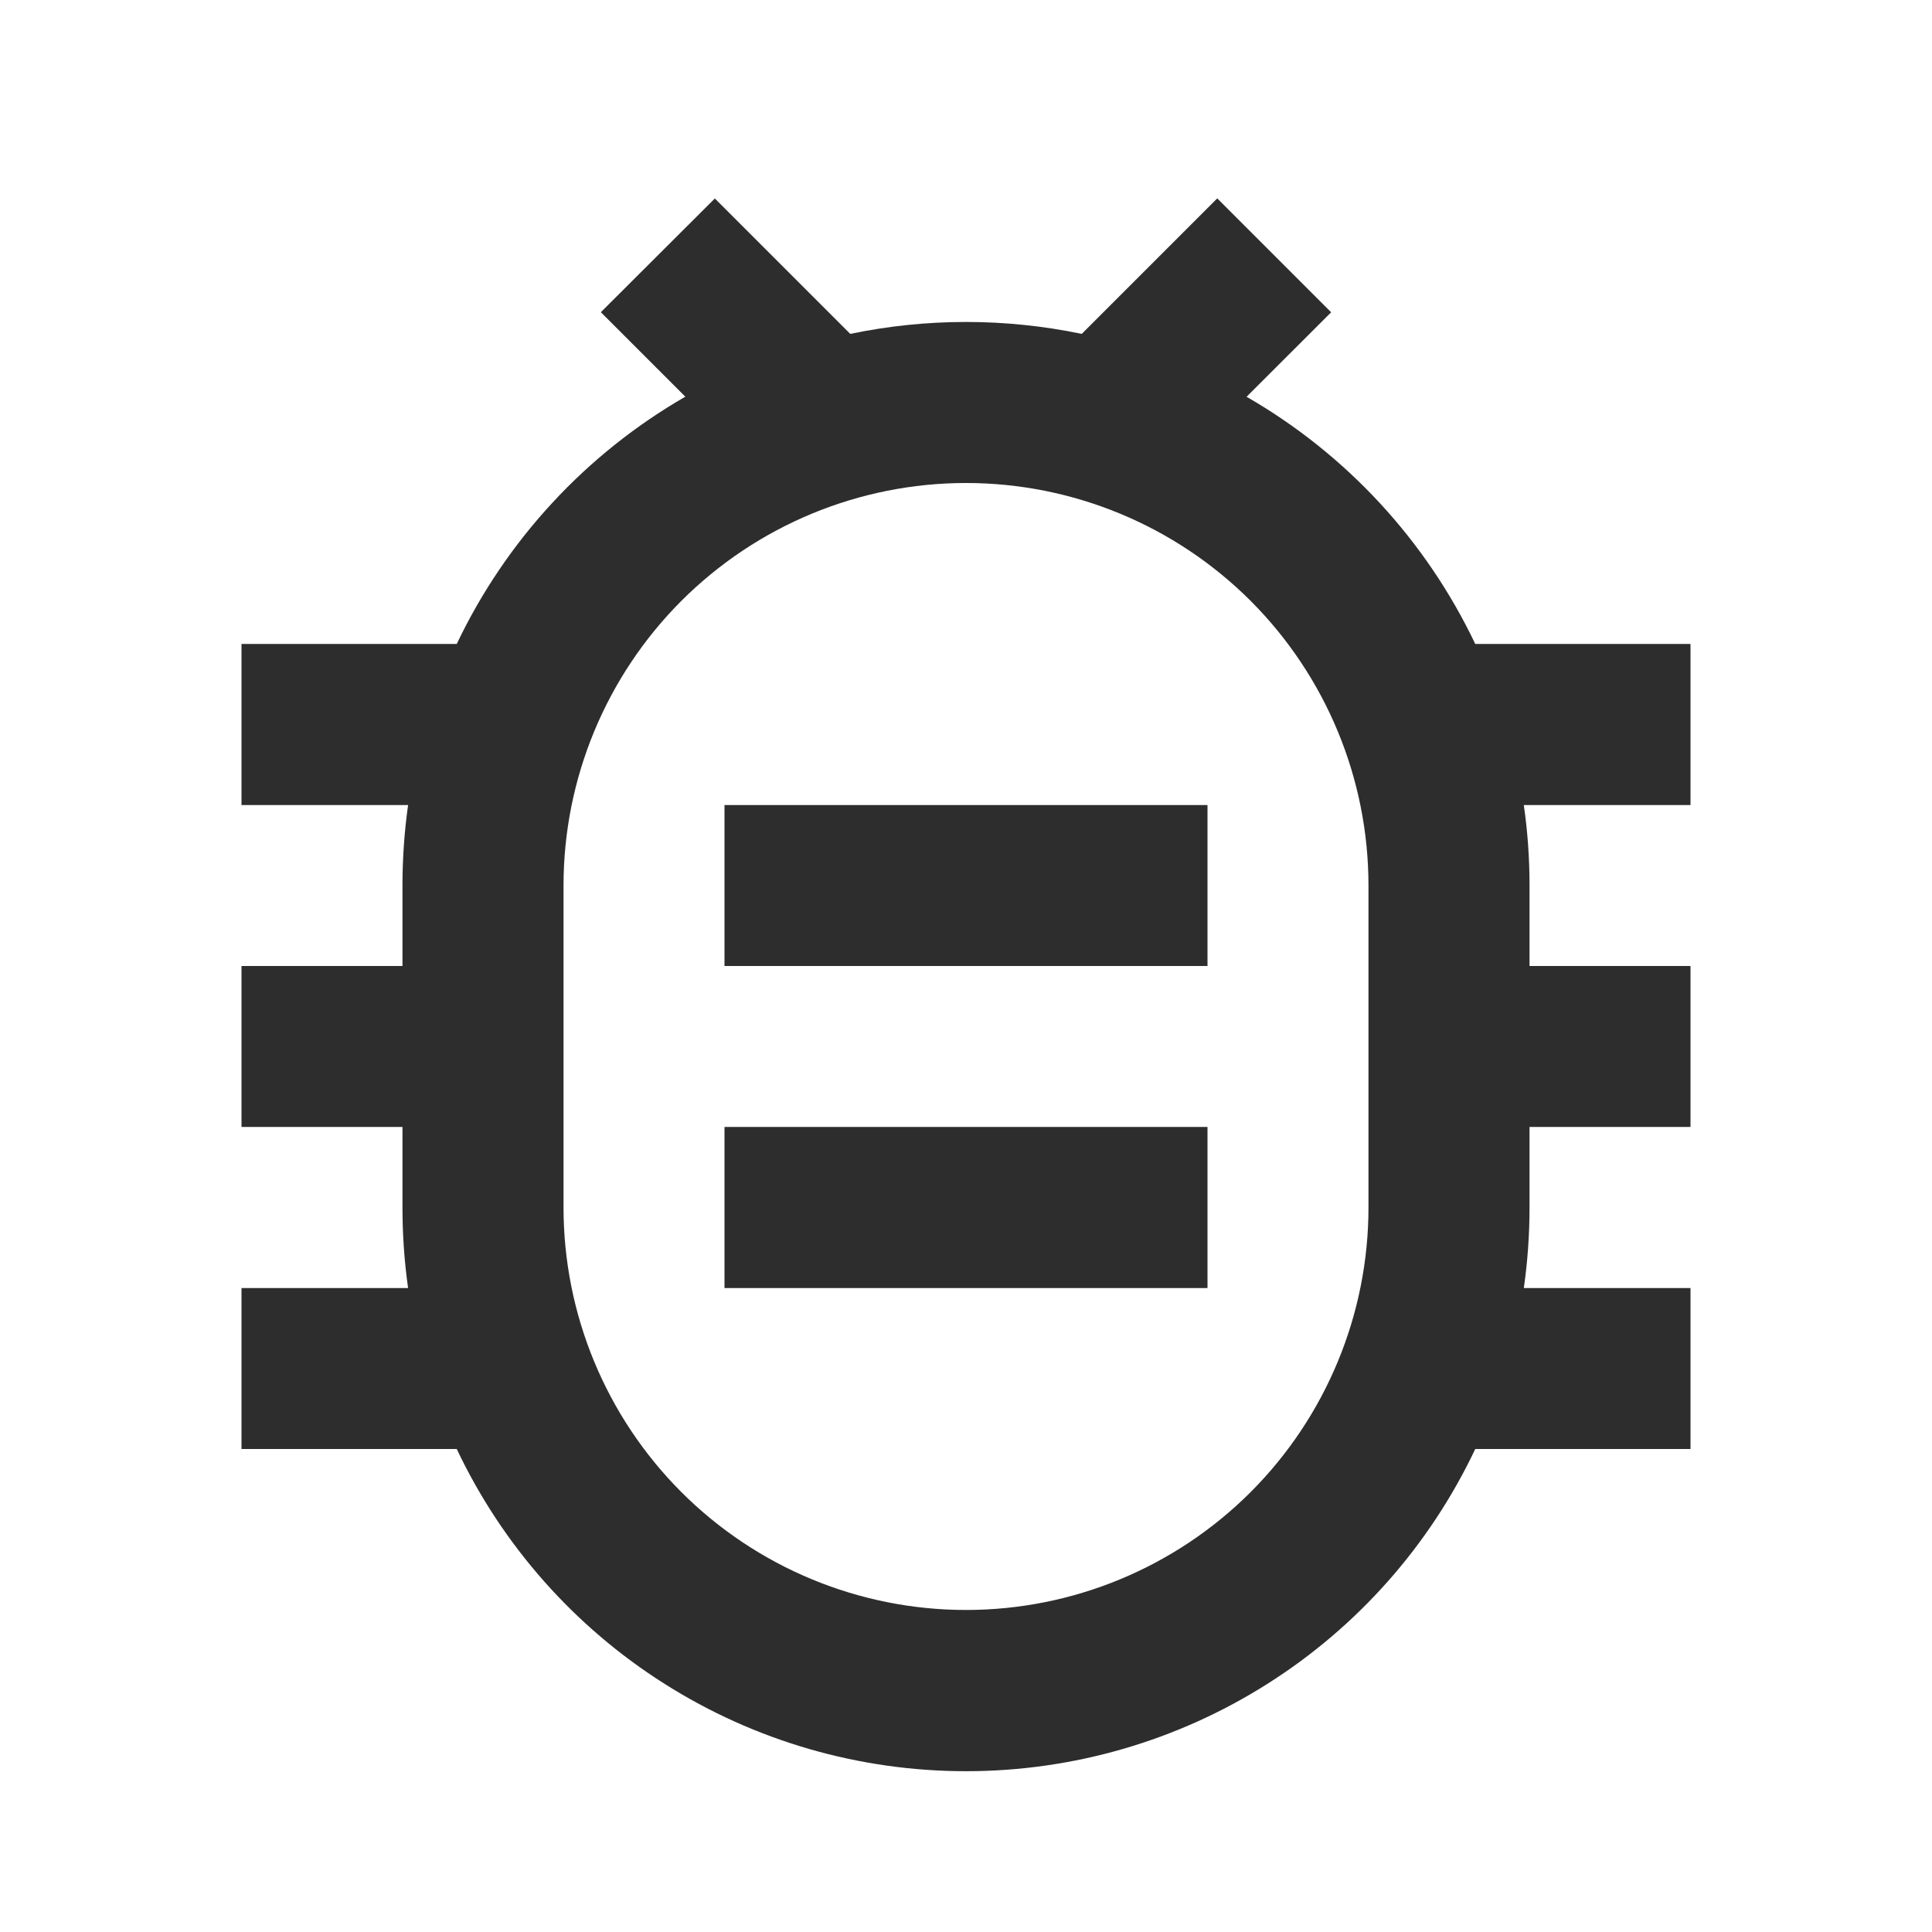 <svg width="22" height="22" viewBox="0 0 22 22" fill="none" xmlns="http://www.w3.org/2000/svg">
<path d="M9.682 3.802C10.551 3.621 11.449 3.621 12.318 3.802L13.861 2.259L15.158 3.556L14.195 4.518C15.329 5.171 16.237 6.153 16.799 7.333H19.25V9.167H17.352C17.395 9.466 17.417 9.772 17.417 10.083V11H19.25V12.833H17.417V13.75C17.417 14.062 17.395 14.367 17.352 14.667H19.25V16.5H16.799C16.279 17.598 15.458 18.526 14.431 19.175C13.405 19.825 12.215 20.169 11 20.169C9.785 20.169 8.595 19.825 7.569 19.175C6.542 18.526 5.721 17.598 5.201 16.5H2.75V14.667H4.647C4.604 14.363 4.583 14.057 4.583 13.75V12.833H2.75V11H4.583V10.083C4.583 9.772 4.605 9.466 4.647 9.167H2.75V7.333H5.201C5.763 6.152 6.671 5.17 7.804 4.517L6.842 3.555L8.14 2.26L9.683 3.803L9.682 3.802ZM11 5.5C9.784 5.5 8.619 5.983 7.759 6.842C6.9 7.702 6.417 8.868 6.417 10.083V13.75C6.417 14.966 6.9 16.131 7.759 16.991C8.619 17.85 9.784 18.333 11 18.333C12.216 18.333 13.381 17.85 14.241 16.991C15.1 16.131 15.583 14.966 15.583 13.75V10.083C15.583 8.868 15.1 7.702 14.241 6.842C13.381 5.983 12.216 5.5 11 5.5ZM8.25 12.833H13.75V14.667H8.25V12.833ZM8.25 9.167H13.75V11H8.25V9.167Z" fill="#2D2D2D"/>
</svg>
